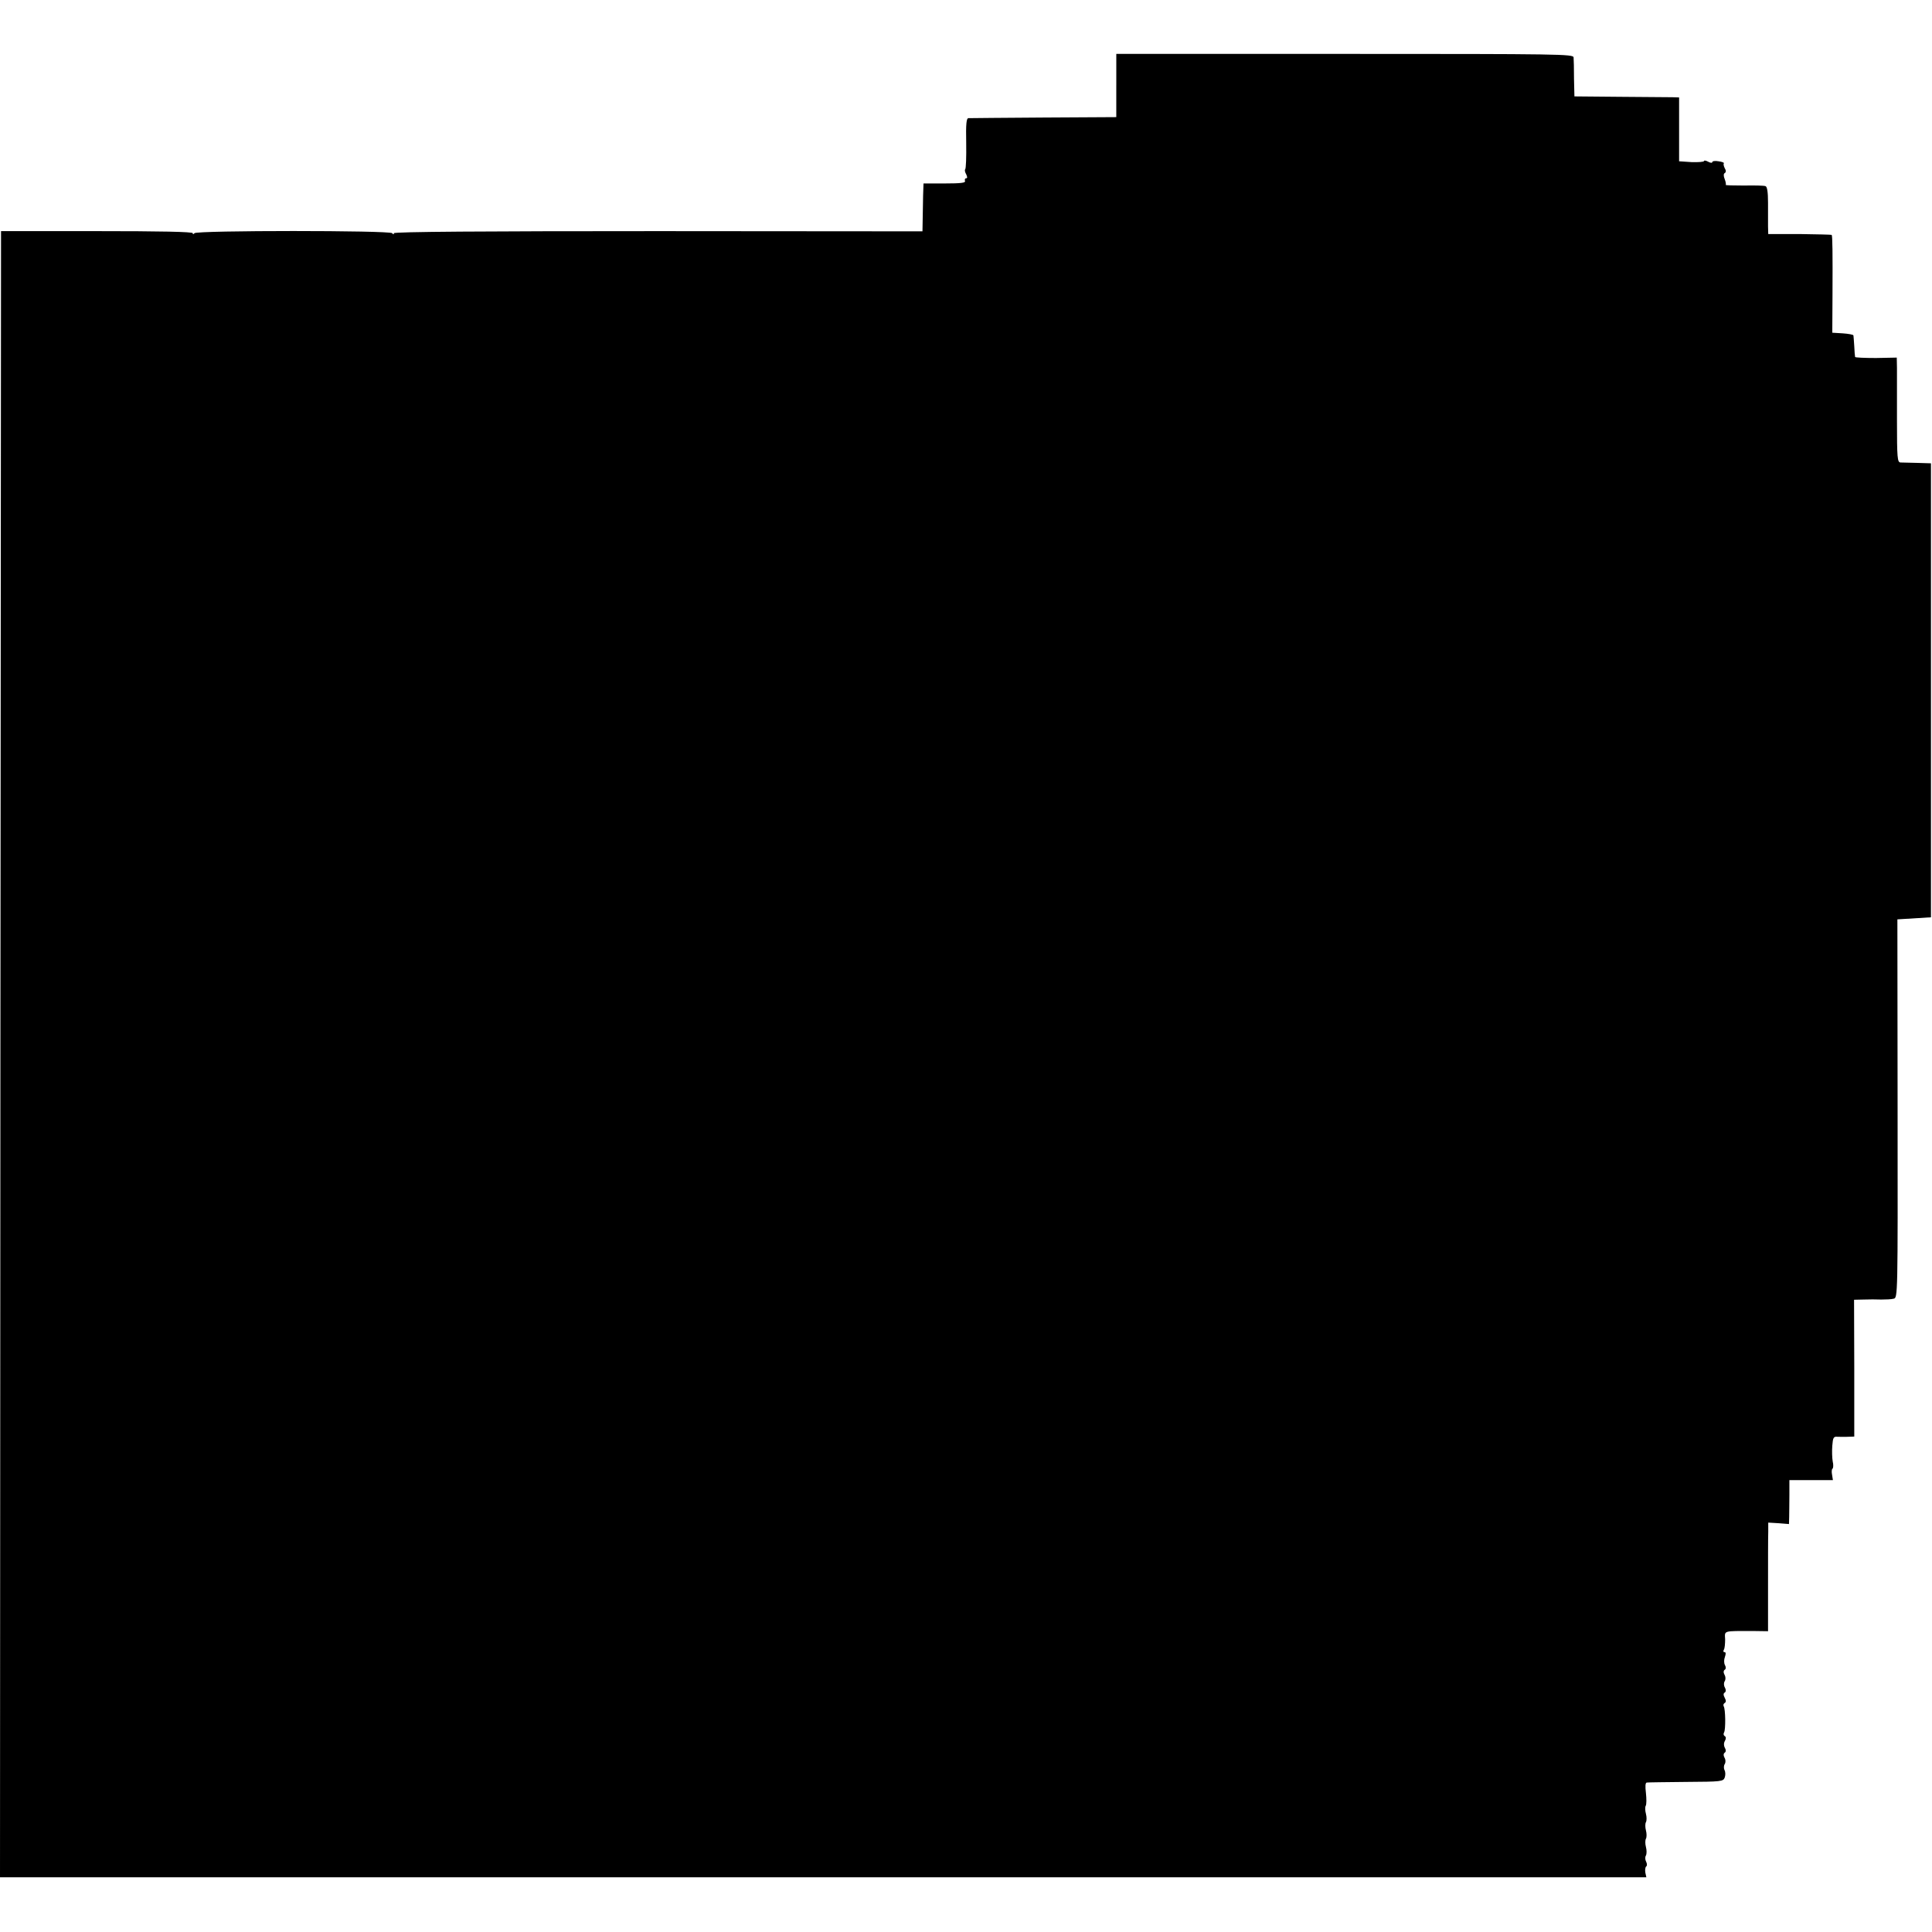 <?xml version="1.0" standalone="no"?>
<!DOCTYPE svg PUBLIC "-//W3C//DTD SVG 20010904//EN"
 "http://www.w3.org/TR/2001/REC-SVG-20010904/DTD/svg10.dtd">
<svg version="1.0" xmlns="http://www.w3.org/2000/svg"
 width="932pt" height="932pt" viewBox="0 0 932 932"
 preserveAspectRatio="xMidYMid meet">
<g transform="translate(0,932) scale(0.1,-0.1)"
fill="#000000" stroke="none">
<path d="M5385 8908 l0 -153 -350 -2 c-193 -1 -356 -3 -363 -3 -10 0 -13 -27
-11 -121 1 -66 -1 -123 -5 -126 -3 -3 -1 -14 5 -24 6 -13 6 -19 0 -19 -6 0 -8
-6 -6 -13 4 -9 -19 -12 -97 -12 l-103 0 -2 -60 c0 -33 -2 -85 -2 -115 l-1 -56
-1275 1 c-843 0 -1275 -3 -1275 -10 0 -7 -3 -7 -8 0 -10 14 -944 14 -954 0 -5
-6 -8 -6 -8 0 0 7 -161 10 -463 10 l-462 0 -3 -3970 -2 -3971 3971 0 3971 0
-5 23 c-2 13 0 26 4 29 5 3 5 13 0 23 -5 9 -6 23 -1 30 4 8 4 26 0 41 -4 15
-4 33 0 40 4 7 4 25 0 40 -4 15 -4 33 0 40 4 7 4 25 0 40 -4 15 -5 32 -1 39 4
6 4 34 1 61 -4 33 -3 50 4 51 6 1 92 2 190 3 169 1 179 2 186 21 4 11 4 27 -1
36 -4 8 -4 21 1 29 5 8 5 21 -1 31 -6 11 -5 20 1 24 6 4 7 13 1 23 -6 11 -6
24 0 34 6 11 6 19 -1 23 -6 4 -7 11 -3 18 8 13 7 113 -2 126 -3 6 -1 12 5 16
7 4 7 12 0 25 -7 13 -7 21 0 25 6 4 7 13 1 24 -6 10 -6 23 -1 31 5 8 5 21 -1
31 -6 11 -5 20 1 24 6 4 7 12 1 23 -5 9 -5 26 0 39 5 15 5 23 -2 23 -6 0 -7 5
-3 12 4 6 6 28 6 50 -2 43 -12 40 135 40 l72 -1 0 217 c0 119 0 237 1 262 l0
45 50 -3 50 -4 1 34 c0 18 1 66 1 106 l0 72 105 0 105 0 -4 25 c-3 14 -2 28 2
30 4 3 5 19 1 35 -3 17 -4 51 -2 76 3 39 6 45 25 43 11 0 35 -1 51 0 l30 1 0
330 -1 330 46 1 c25 1 63 1 85 0 22 0 49 1 60 4 20 4 20 12 19 917 l-1 913 81
5 81 5 0 1095 0 1095 -65 2 c-36 1 -73 2 -82 2 -15 1 -17 21 -17 204 0 111 0
225 0 252 l-1 50 -100 -2 c-55 0 -101 2 -101 5 -1 4 -3 27 -4 52 -2 25 -3 48
-4 52 -1 4 -24 8 -52 10 l-50 3 1 185 c1 200 0 283 -4 287 -1 1 -71 3 -154 4
l-152 0 -1 37 c0 20 0 71 0 114 0 51 -4 77 -12 80 -7 3 -53 4 -104 3 -50 0
-90 1 -88 3 2 2 0 15 -5 28 -6 14 -6 26 0 29 7 4 7 13 0 24 -5 10 -7 21 -4 23
3 3 -9 8 -26 10 -16 3 -30 1 -30 -4 0 -5 -9 -4 -20 2 -11 6 -20 7 -20 3 0 -4
-27 -6 -60 -5 l-60 4 0 154 0 154 -32 1 c-18 0 -132 1 -253 2 l-220 2 -2 85
c0 47 -1 93 -2 103 -1 16 -61 17 -1104 17 l-1102 0 0 -152z"/>
</g>
</svg>
